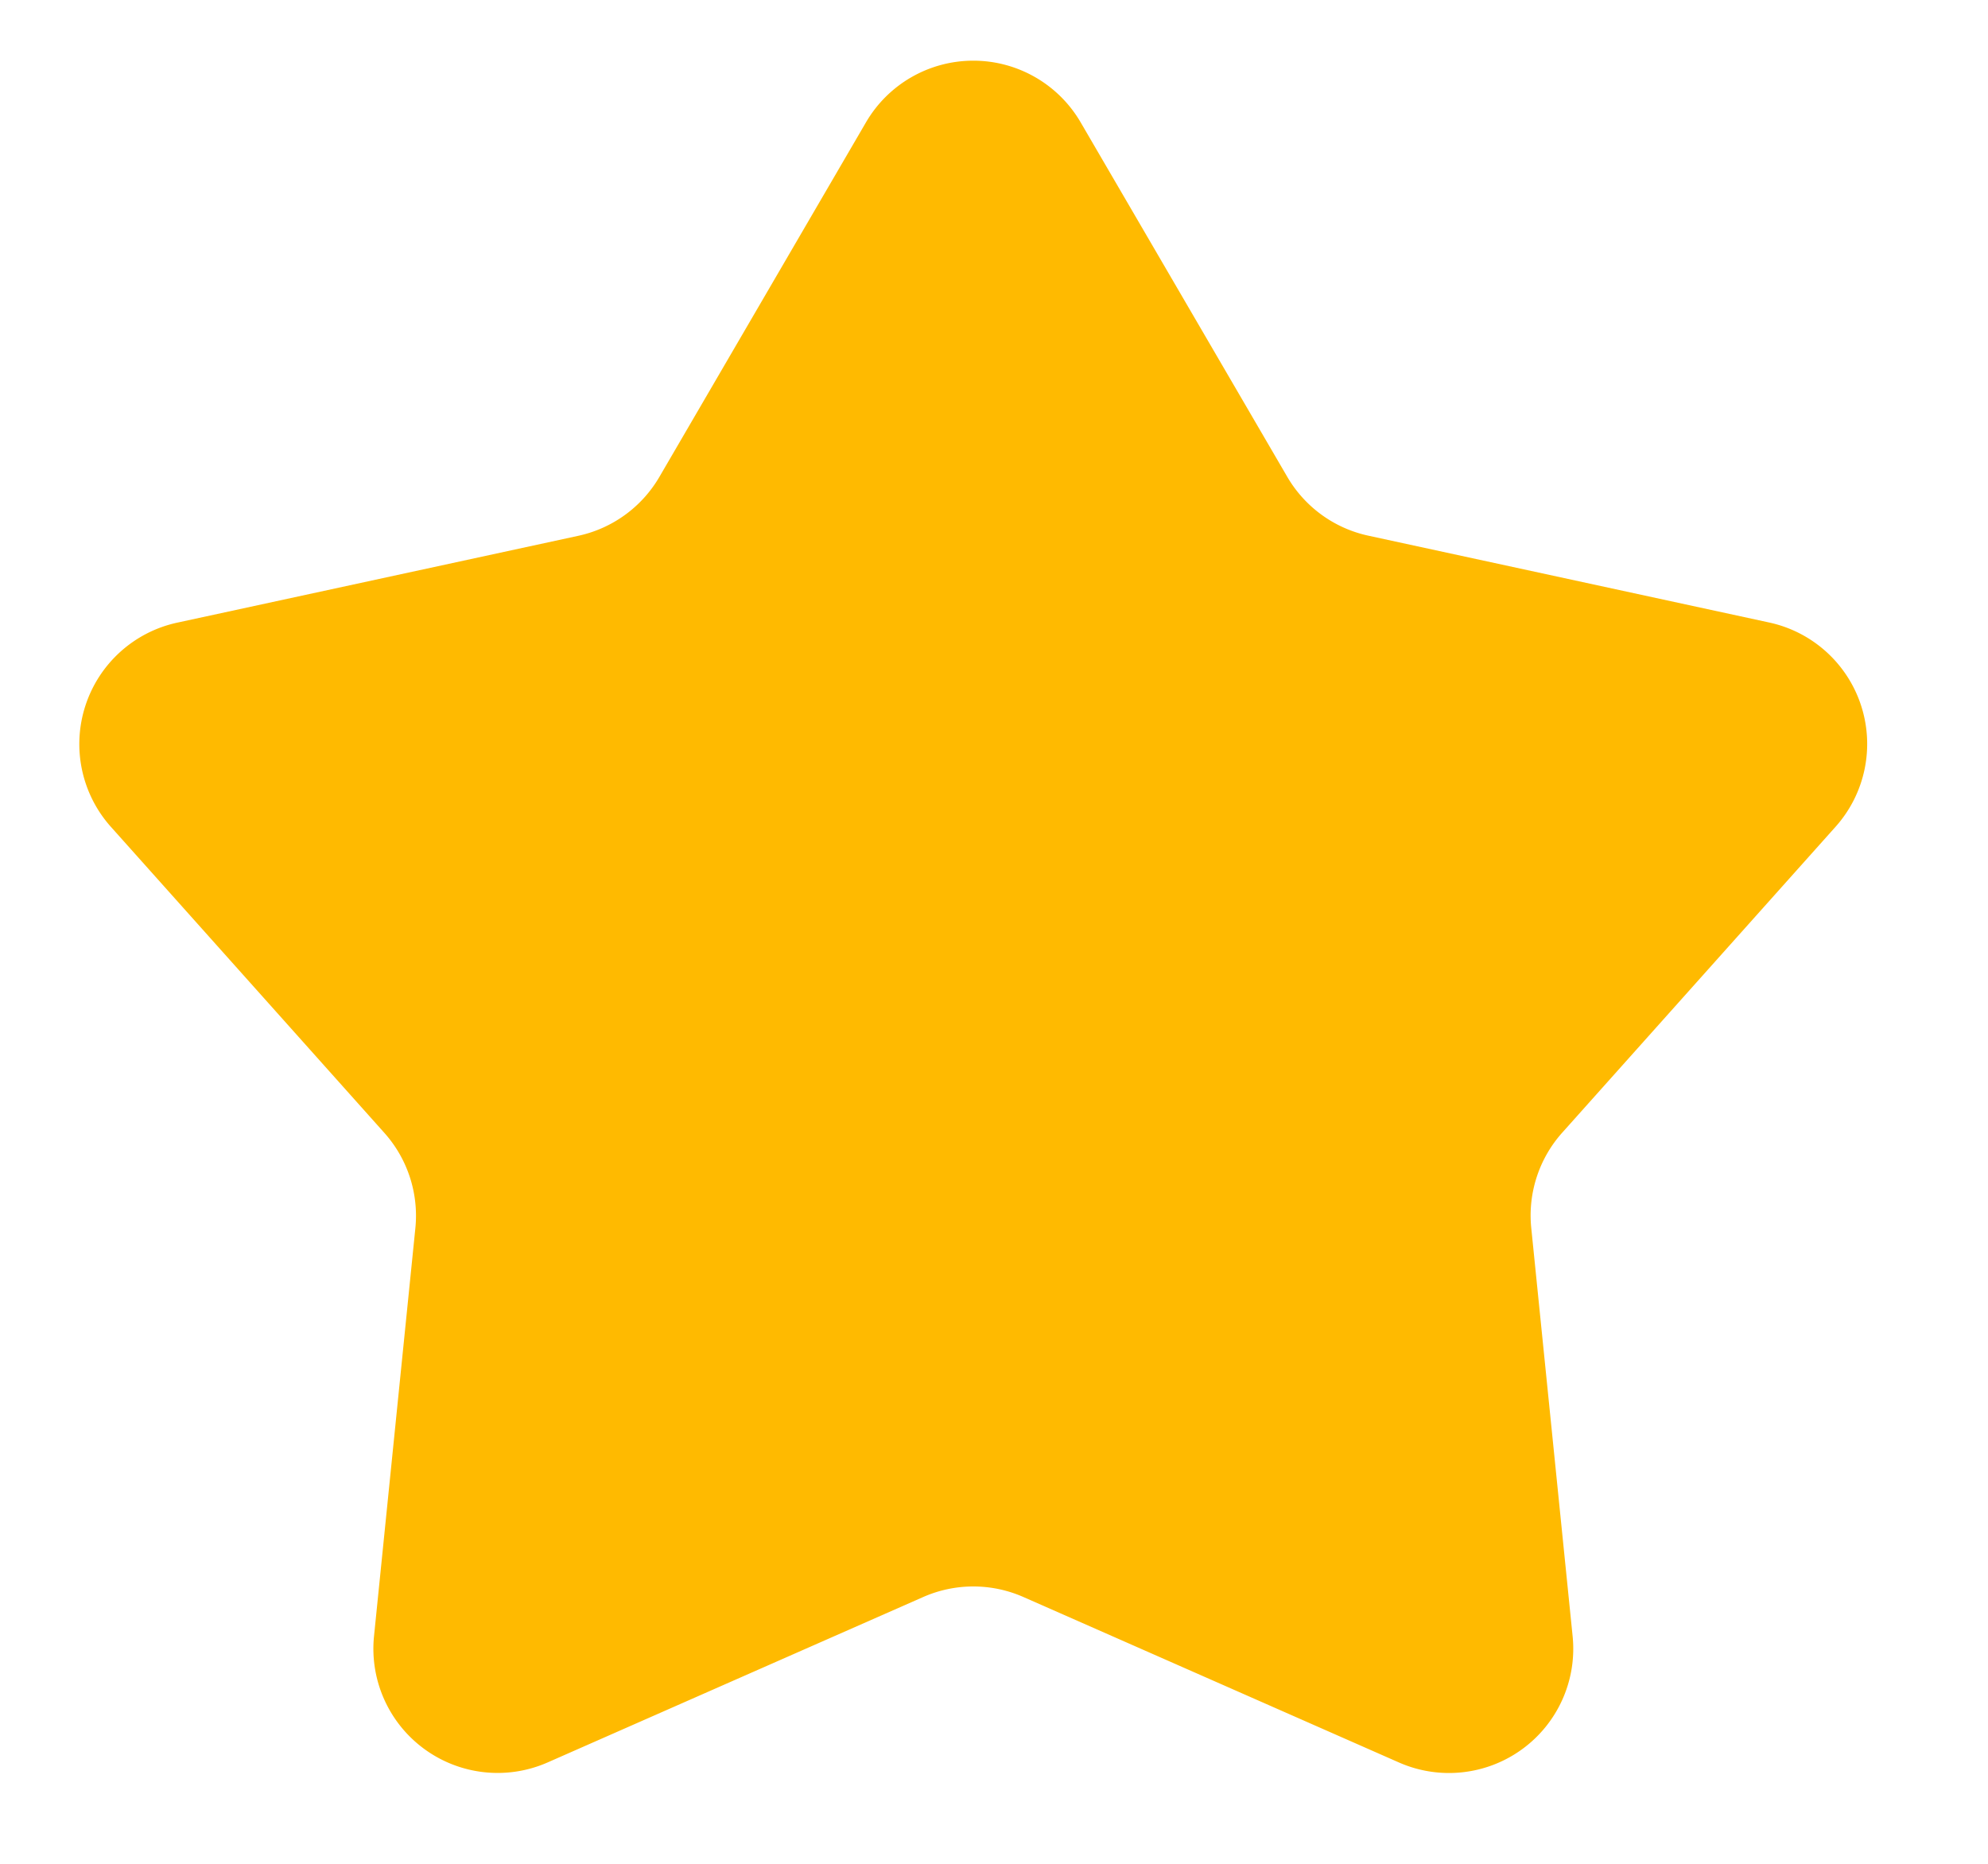 <svg width="16" height="15" fill="none" xmlns="http://www.w3.org/2000/svg"><path d="M6.97.984a1 1 0 011.727 0l1.663 2.853a1 1 0 00.652.474l3.227.699a1 1 0 01.534 1.644l-2.2 2.462a1 1 0 00-.249.767l.333 3.286a1 1 0 01-1.399 1.015l-3.021-1.331a1 1 0 00-.807 0l-3.022 1.331A1 1 0 013.01 13.17l.333-3.286a1 1 0 00-.25-.767l-2.2-2.462a1 1 0 01.534-1.644l3.228-.699a1 1 0 00.652-.474L6.97.984z" fill="#FFBA00"/></svg>